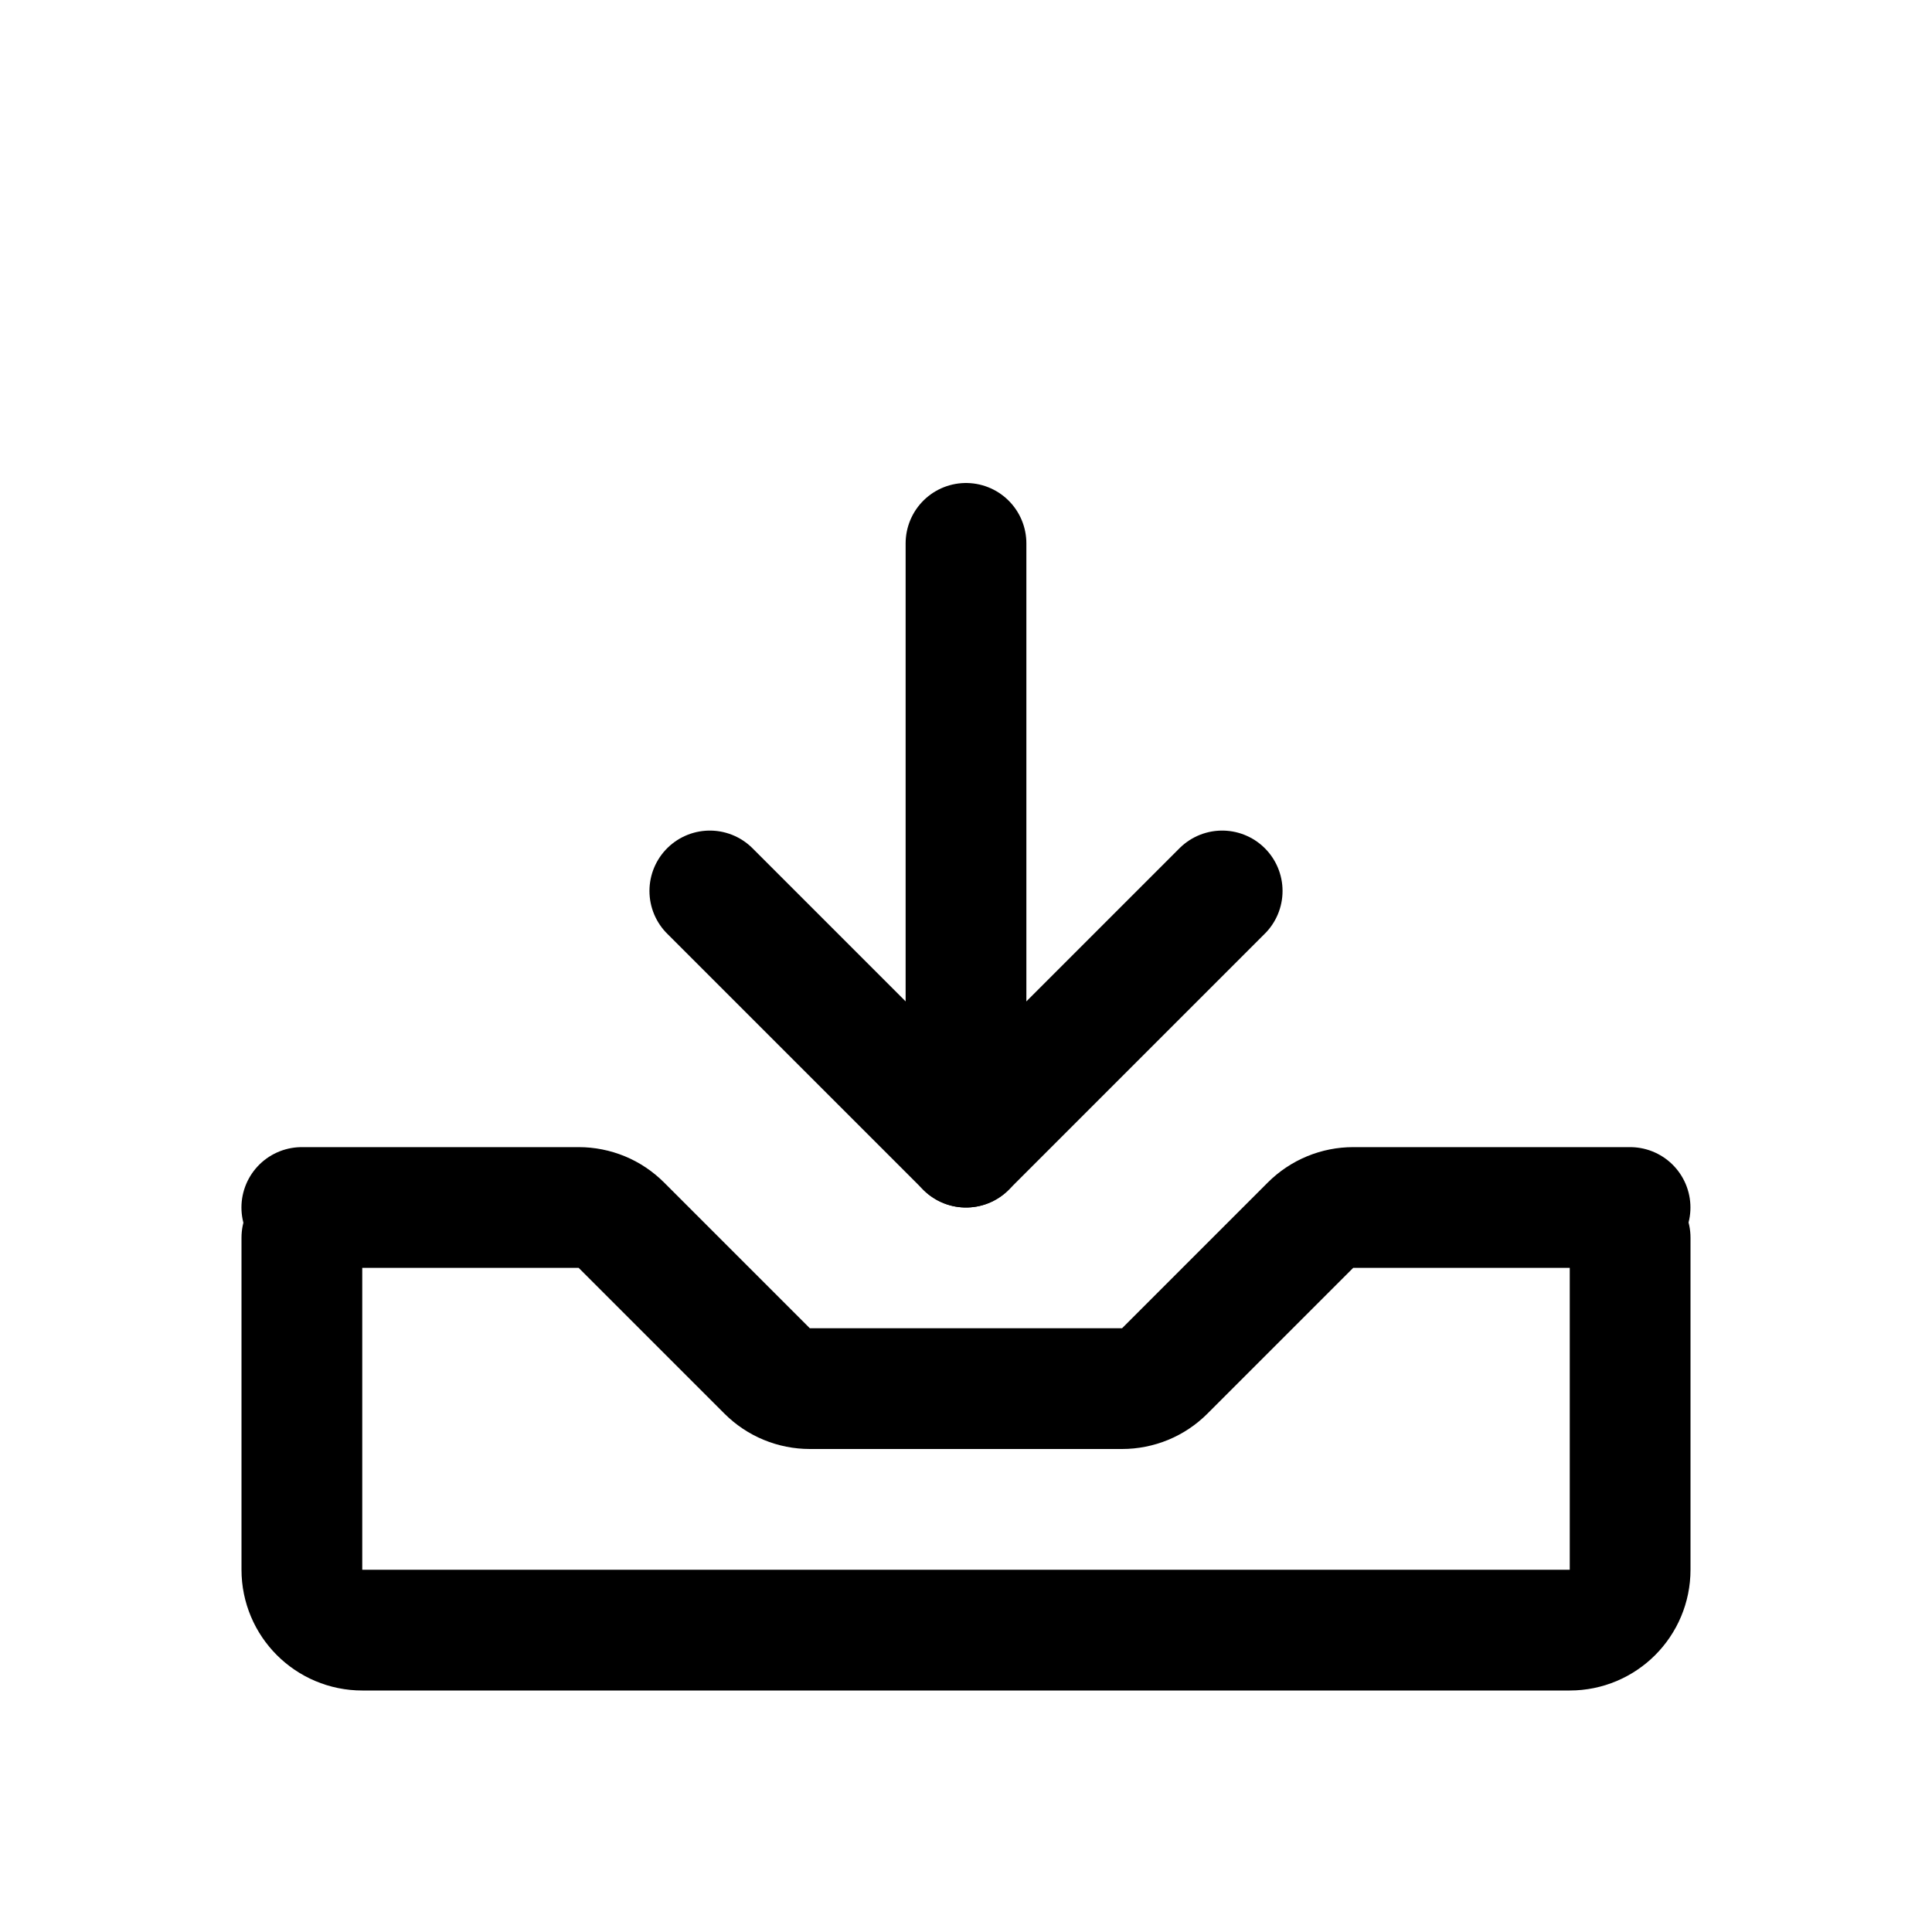 <svg width="32" height="32" viewBox="0 0 32 32" fill="none" xmlns="http://www.w3.org/2000/svg">
    <path d="M27 20.5V26C27 26.552 26.552 27 26 27H6C5.448 27 5 26.552 5 26V20.5"
          stroke="black" stroke-width="2" stroke-linecap="round" stroke-linejoin="round"/>
    <path d="M11.757 14.757L16 19L20.243 14.757" stroke="black" stroke-width="2"
          stroke-linecap="round" stroke-linejoin="round"/>
    <path d="M16 9V19" stroke="black" stroke-width="2" stroke-linecap="round"
          stroke-linejoin="round"/>
    <path d="M4.999 20H9.585C9.716 20 9.846 20.026 9.968 20.076C10.089 20.126 10.199 20.2 10.292 20.293L12.706 22.707C12.799 22.8 12.909 22.874 13.031 22.924C13.152 22.974 13.282 23 13.414 23H18.585C18.716 23 18.846 22.974 18.968 22.924C19.089 22.874 19.199 22.8 19.292 22.707L21.706 20.293C21.799 20.2 21.91 20.126 22.031 20.076C22.152 20.026 22.282 20 22.413 20H26.999"
          stroke="black" stroke-width="2" stroke-linecap="round" stroke-linejoin="round"/>
    <defs>
        <linearGradient id="paint0_linear_116_1897" x1="5.867" y1="16" x2="25.215" y2="16.053"
                        gradientUnits="userSpaceOnUse">
            <stop stop-color="black"/>
            <stop offset="1" stop-color="black"/>
        </linearGradient>
        <linearGradient id="paint1_linear_116_1897" x1="12.092" y1="16.879" x2="19.554" y2="16.92"
                        gradientUnits="userSpaceOnUse">
            <stop stop-color="black"/>
            <stop offset="1" stop-color="black"/>
        </linearGradient>
        <linearGradient id="paint2_linear_116_1897" x1="16.039" y1="14" x2="16.919" y2="14"
                        gradientUnits="userSpaceOnUse">
            <stop stop-color="black"/>
            <stop offset="1" stop-color="black"/>
        </linearGradient>
        <linearGradient id="paint3_linear_116_1897" x1="5.866" y1="21.5" x2="25.207" y2="21.891"
                        gradientUnits="userSpaceOnUse">
            <stop stop-color="black"/>
            <stop offset="1" stop-color="black"/>
        </linearGradient>
    </defs>
</svg>
